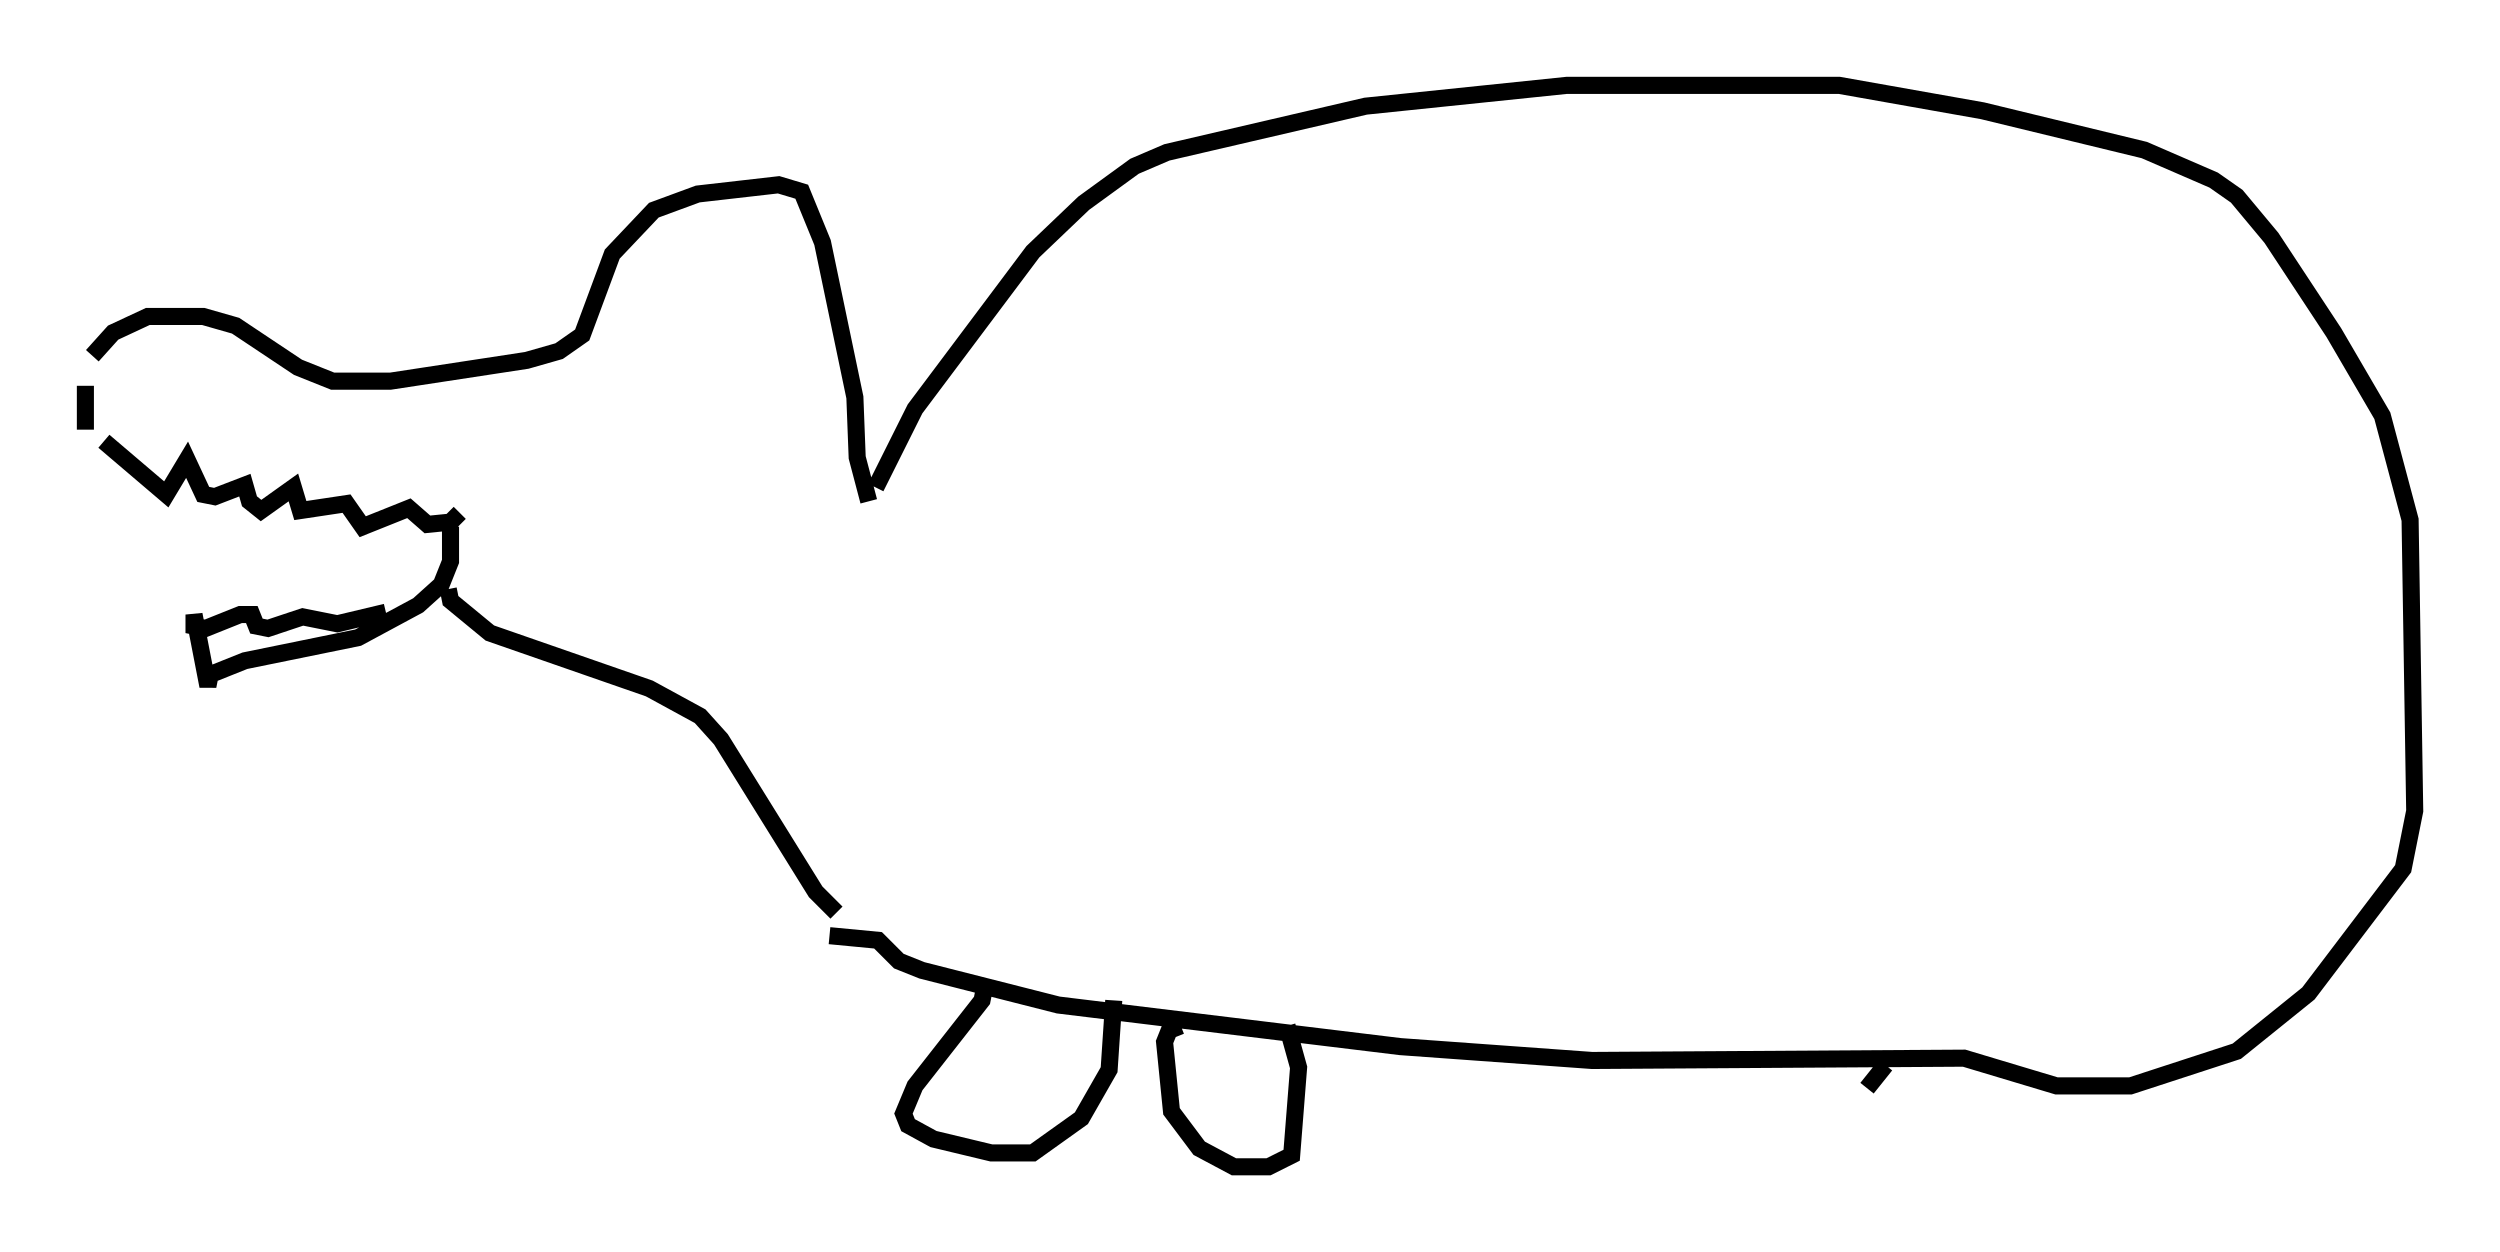 <?xml version="1.0" encoding="utf-8" ?>
<svg baseProfile="full" height="73.328" version="1.1" width="146.399" xmlns="http://www.w3.org/2000/svg" xmlns:ev="http://www.w3.org/2001/xml-events" xmlns:xlink="http://www.w3.org/1999/xlink"><defs /><rect fill="white" height="73.328" width="146.399" x="0" y="0" /><path d="M6.083, 20.426 m-1.083, 2.165 l0.0, 2.571 m0.406, -4.33 l1.218, -1.353 2.03, -0.947 l3.248, 0.0 1.894, 0.541 l3.654, 2.436 2.03, 0.812 l3.383, 0.0 7.984, -1.218 l1.894, -0.541 1.353, -0.947 l1.759, -4.736 2.436, -2.571 l2.571, -0.947 4.736, -0.541 l1.353, 0.406 1.218, 2.977 l1.894, 9.066 0.135, 3.518 l0.677, 2.571 m-44.79, -3.518 l3.654, 3.112 1.218, -2.03 l0.947, 2.03 0.677, 0.135 l1.759, -0.677 0.271, 0.947 l0.677, 0.541 1.894, -1.353 l0.406, 1.353 2.706, -0.406 l0.947, 1.353 2.706, -1.083 l1.083, 0.947 1.353, -0.135 l0.541, -0.541 m-0.541, 0.812 l0.0, 2.03 -0.541, 1.353 l-1.353, 1.218 -3.518, 1.894 l-6.631, 1.353 -2.03, 0.812 l-0.135, 0.677 -0.812, -4.195 l0.0, 0.677 0.677, 0.135 l2.03, -0.812 0.677, 0.0 l0.271, 0.677 0.677, 0.135 l2.03, -0.677 2.03, 0.406 l2.842, -0.677 m3.654, -1.353 l0.135, 0.677 2.3, 1.894 l9.337, 3.248 2.977, 1.624 l1.218, 1.353 5.548, 8.931 l1.218, 1.218 m2.3, -24.898 l2.3, -4.601 6.901, -9.202 l2.977, -2.842 2.977, -2.165 l1.894, -0.812 11.637, -2.706 l11.773, -1.218 15.967, 0.0 l8.39, 1.488 9.472, 2.3 l4.059, 1.759 1.353, 0.947 l2.03, 2.436 3.654, 5.548 l2.842, 4.871 1.624, 6.089 l0.271, 17.05 -0.677, 3.383 l-5.548, 7.307 -4.195, 3.383 l-6.225, 2.03 -4.33, 0.0 l-5.413, -1.624 -21.786, 0.135 l-11.231, -0.812 -20.027, -2.436 l-7.984, -2.03 -1.353, -0.541 l-1.218, -1.218 -2.842, -0.271 m9.066, 3.112 l-0.135, 0.677 -3.924, 5.007 l-0.677, 1.624 0.271, 0.677 l1.488, 0.812 3.383, 0.812 l2.436, 0.0 2.842, -2.03 l1.624, -2.842 0.271, -4.059 m3.924, 1.488 l-0.677, 0.271 -0.271, 0.677 l0.406, 4.059 1.624, 2.165 l2.03, 1.083 2.03, 0.0 l1.353, -0.677 0.406, -5.142 l-0.677, -2.436 m35.047, 2.3 l-1.083, 1.353 " fill="none" stroke="black" stroke-width="1" /></svg>